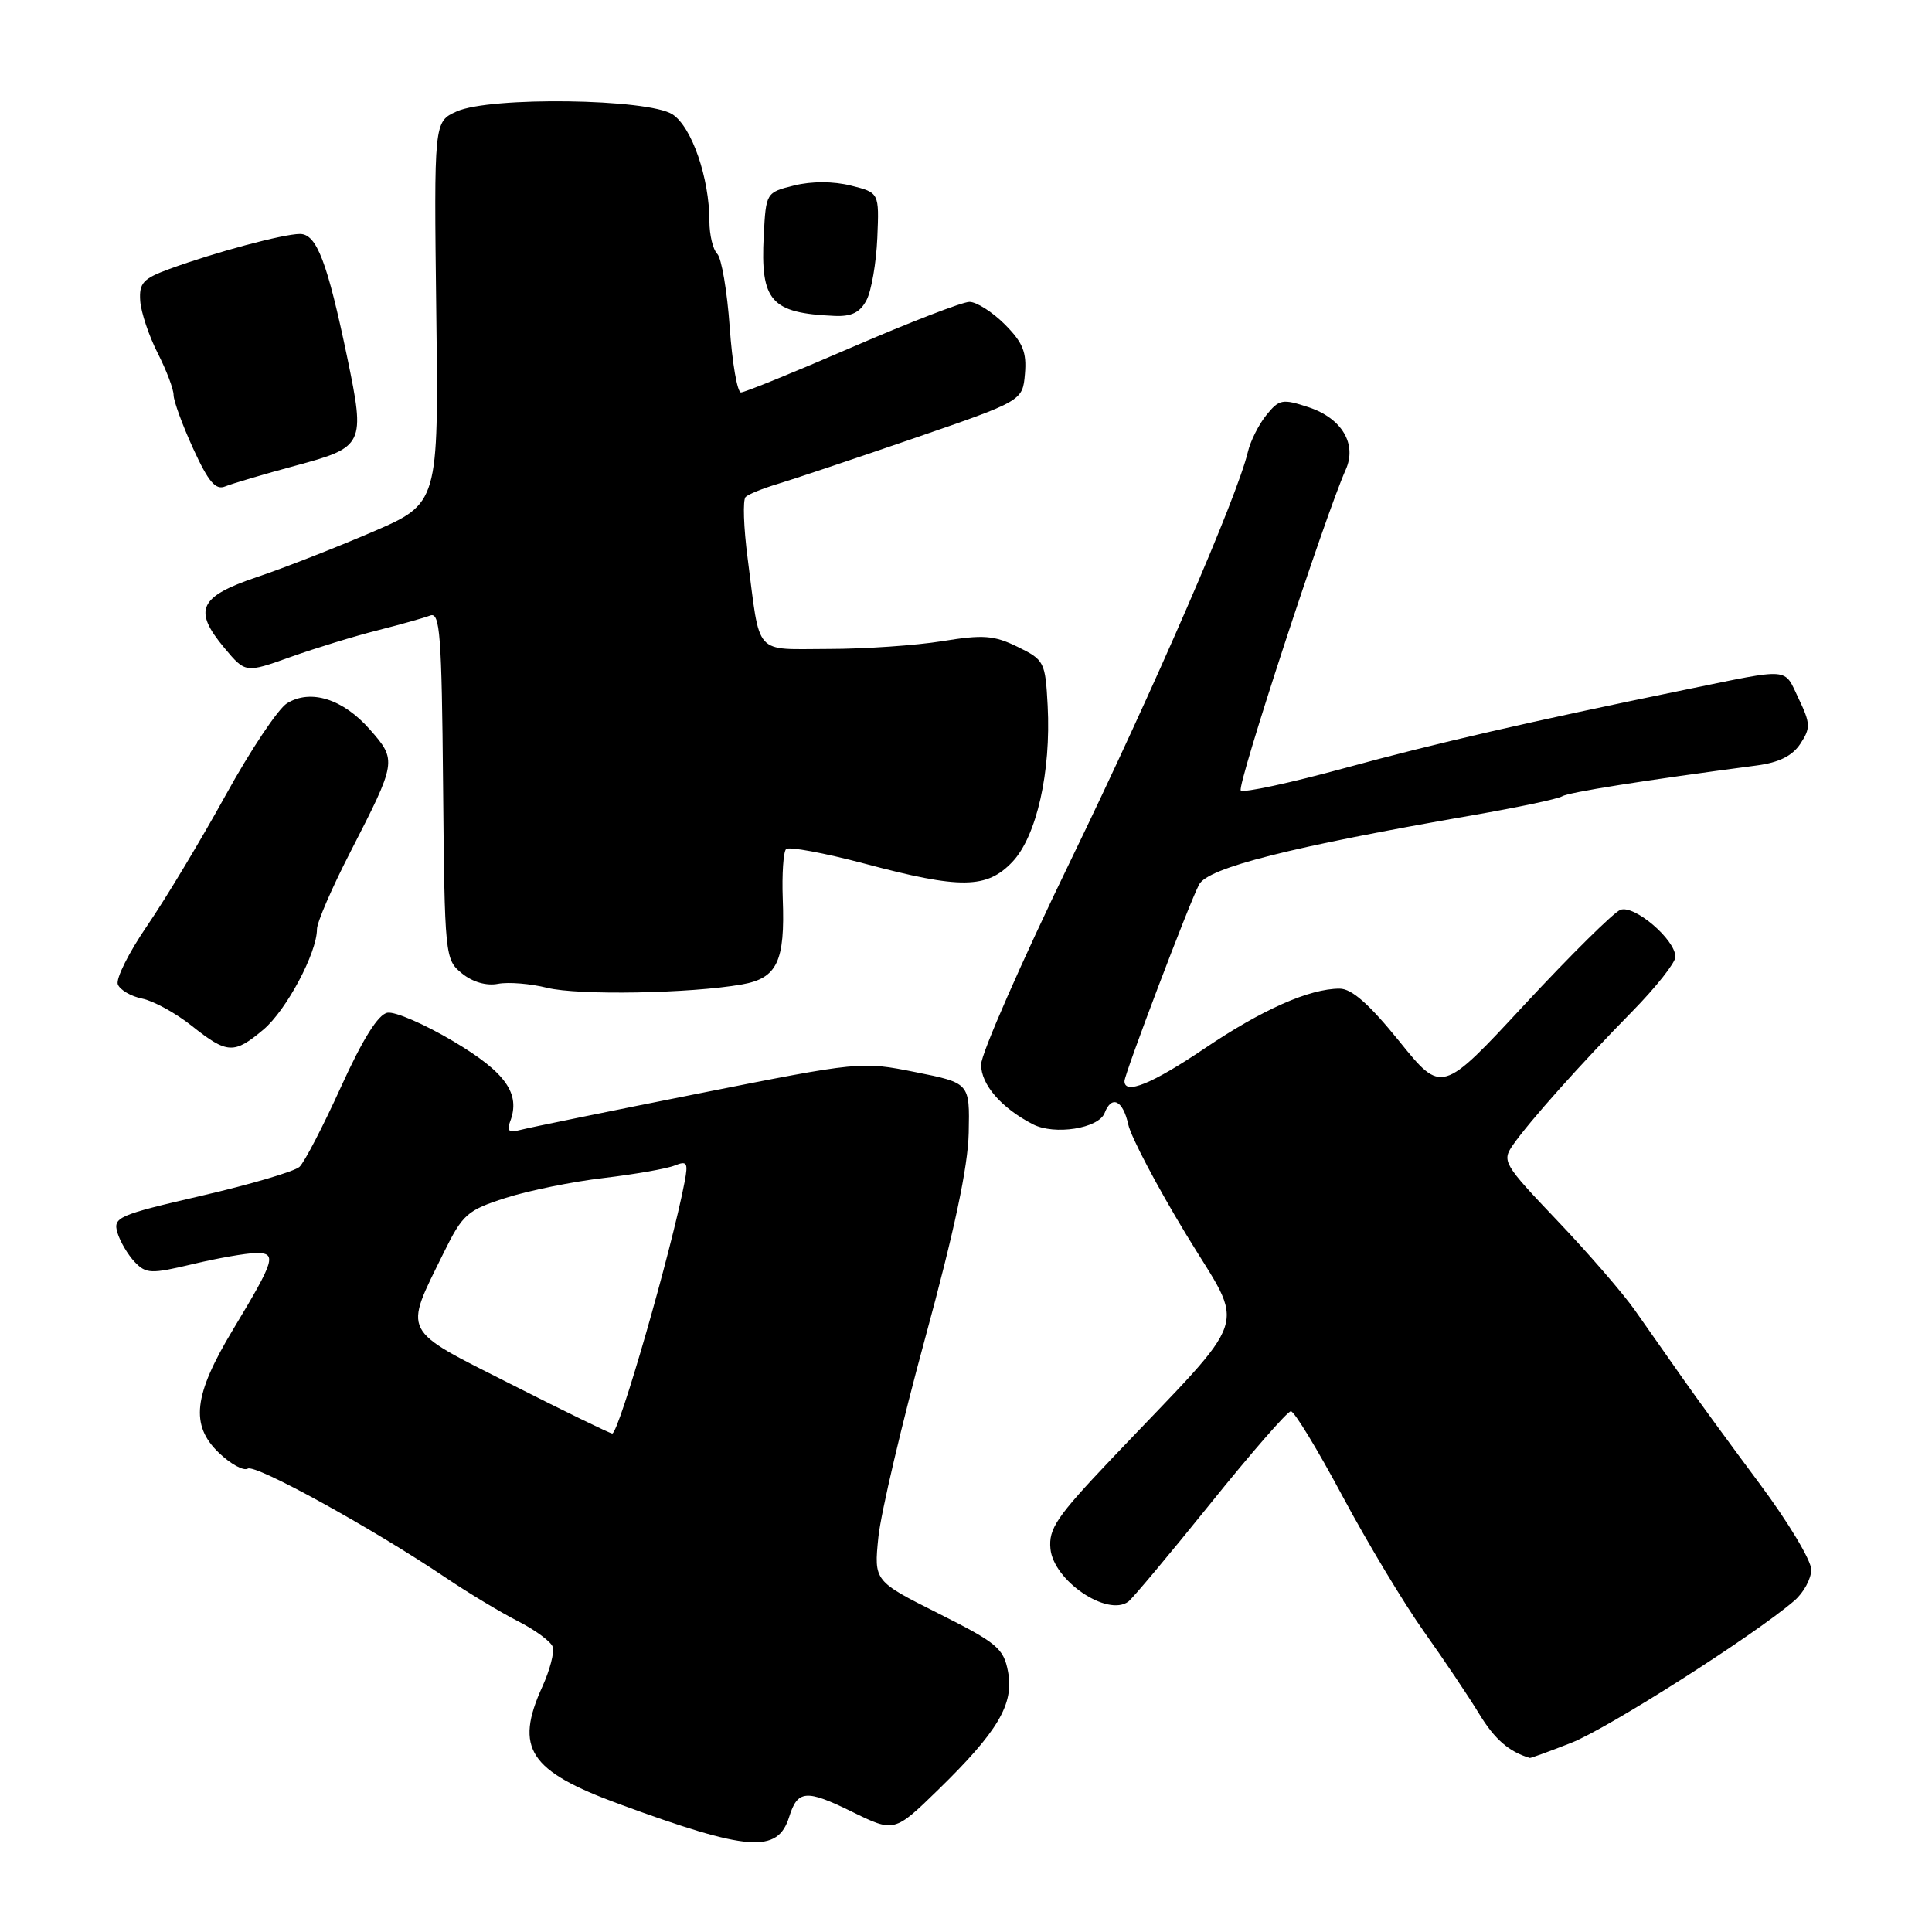 <?xml version="1.0" encoding="UTF-8" standalone="no"?>
<!DOCTYPE svg PUBLIC "-//W3C//DTD SVG 1.1//EN" "http://www.w3.org/Graphics/SVG/1.1/DTD/svg11.dtd" >
<svg xmlns="http://www.w3.org/2000/svg" xmlns:xlink="http://www.w3.org/1999/xlink" version="1.1" viewBox="0 0 256 256">
 <g >
 <path fill="currentColor"
d=" M 104.57 240.75 C 105.68 237.18 106.82 237.09 112.84 240.04 C 118.50 242.82 118.50 242.82 124.31 237.16 C 132.23 229.43 134.38 225.82 133.57 221.51 C 132.99 218.42 132.13 217.70 124.37 213.80 C 115.80 209.50 115.80 209.50 116.39 203.68 C 116.72 200.48 119.51 188.60 122.60 177.27 C 126.46 163.10 128.26 154.63 128.36 150.09 C 128.50 143.50 128.50 143.50 121.29 142.06 C 114.13 140.63 113.93 140.65 92.59 144.89 C 80.77 147.24 70.17 149.40 69.04 149.70 C 67.44 150.12 67.11 149.88 67.59 148.62 C 69.01 144.92 67.02 142.10 60.08 137.98 C 56.28 135.72 52.35 134.01 51.34 134.19 C 50.12 134.40 48.08 137.64 45.19 144.00 C 42.82 149.22 40.34 154.00 39.69 154.61 C 39.03 155.22 33.19 156.94 26.71 158.44 C 15.61 161.01 14.96 161.30 15.56 163.34 C 15.92 164.53 16.95 166.27 17.85 167.22 C 19.36 168.79 20.00 168.82 25.50 167.51 C 28.80 166.72 32.56 166.06 33.86 166.04 C 36.74 165.99 36.48 166.87 30.85 176.22 C 25.64 184.87 25.19 188.85 29.00 192.50 C 30.56 194.00 32.28 194.94 32.83 194.60 C 33.85 193.97 49.27 202.46 59.00 209.01 C 62.02 211.05 66.37 213.67 68.66 214.83 C 70.94 216.00 73.01 217.52 73.24 218.22 C 73.48 218.93 72.86 221.30 71.86 223.50 C 68.15 231.67 70.10 234.65 82.00 239.03 C 99.12 245.32 103.05 245.62 104.57 240.75 Z  M 208.21 230.93 C 213.06 229.03 232.40 216.71 237.75 212.11 C 238.99 211.05 240.00 209.19 240.00 207.98 C 240.00 206.77 236.94 201.67 233.19 196.64 C 229.44 191.61 224.83 185.30 222.94 182.60 C 221.05 179.91 218.20 175.86 216.62 173.60 C 215.04 171.35 210.41 166.00 206.33 161.72 C 199.21 154.24 198.99 153.86 200.47 151.72 C 202.62 148.62 209.44 140.98 216.25 134.05 C 219.41 130.83 222.00 127.56 222.00 126.79 C 222.00 124.51 216.54 119.85 214.71 120.56 C 213.82 120.90 208.13 126.53 202.06 133.06 C 191.04 144.95 191.04 144.95 185.41 137.97 C 181.44 133.06 179.11 131.00 177.51 131.00 C 173.50 131.00 167.26 133.76 159.59 138.94 C 152.66 143.61 149.00 145.11 149.00 143.25 C 149.01 142.27 157.62 119.57 158.89 117.20 C 160.08 114.98 170.94 112.23 195.21 108.01 C 201.13 106.98 206.43 105.86 206.98 105.52 C 207.84 104.98 217.78 103.41 232.77 101.43 C 235.73 101.04 237.50 100.16 238.56 98.55 C 239.93 96.46 239.91 95.88 238.31 92.53 C 236.35 88.41 237.41 88.50 223.50 91.35 C 202.73 95.61 190.16 98.50 178.27 101.75 C 170.99 103.74 164.75 105.09 164.41 104.74 C 163.85 104.19 175.60 68.30 178.31 62.25 C 179.84 58.84 177.81 55.42 173.39 53.96 C 169.93 52.82 169.50 52.90 167.81 54.99 C 166.80 56.23 165.69 58.43 165.35 59.88 C 163.93 65.86 153.00 91.06 141.88 113.99 C 135.35 127.45 130.00 139.64 130.00 141.06 C 130.00 143.72 132.68 146.81 136.86 148.97 C 139.72 150.45 145.58 149.53 146.37 147.47 C 147.30 145.06 148.80 145.79 149.50 149.00 C 149.86 150.65 153.31 157.20 157.16 163.55 C 165.09 176.65 166.16 173.45 147.27 193.32 C 140.01 200.97 138.93 202.56 139.19 205.23 C 139.61 209.45 146.70 214.26 149.50 212.23 C 150.05 211.83 154.94 205.99 160.37 199.25 C 165.79 192.51 170.60 187.00 171.05 187.00 C 171.50 187.00 174.58 192.06 177.89 198.25 C 181.20 204.44 186.07 212.53 188.71 216.24 C 191.34 219.94 194.62 224.83 196.00 227.10 C 198.04 230.46 199.93 232.11 202.71 232.94 C 202.83 232.97 205.31 232.07 208.21 230.93 Z  M 34.91 136.42 C 37.94 133.87 42.00 126.26 42.00 123.12 C 42.00 122.23 43.97 117.67 46.37 113.00 C 52.59 100.88 52.61 100.76 49.00 96.65 C 45.46 92.62 41.17 91.26 38.03 93.19 C 36.86 93.91 33.20 99.38 29.91 105.35 C 26.62 111.32 21.94 119.10 19.51 122.65 C 17.08 126.19 15.33 129.69 15.61 130.43 C 15.90 131.17 17.35 132.02 18.84 132.32 C 20.33 132.62 23.29 134.24 25.41 135.93 C 30.11 139.66 31.00 139.71 34.91 136.42 Z  M 98.32 130.44 C 102.98 129.62 104.04 127.40 103.72 119.09 C 103.60 115.84 103.80 112.88 104.16 112.51 C 104.52 112.15 109.18 113.01 114.50 114.42 C 127.29 117.83 130.76 117.79 134.17 114.18 C 137.36 110.79 139.28 102.26 138.82 93.50 C 138.51 87.70 138.38 87.44 134.84 85.71 C 131.71 84.18 130.29 84.07 124.84 84.96 C 121.36 85.52 114.57 85.99 109.77 85.99 C 99.78 86.00 100.77 87.11 99.07 74.00 C 98.53 69.88 98.41 66.21 98.80 65.85 C 99.18 65.48 101.08 64.72 103.00 64.14 C 104.92 63.57 113.03 60.85 121.00 58.11 C 135.50 53.12 135.50 53.12 135.81 49.54 C 136.06 46.67 135.53 45.38 133.14 42.98 C 131.50 41.34 129.39 40.00 128.46 40.00 C 127.53 40.00 120.54 42.70 112.92 46.00 C 105.30 49.30 98.67 52.00 98.18 52.00 C 97.70 52.00 97.02 48.10 96.69 43.34 C 96.35 38.57 95.61 34.21 95.04 33.64 C 94.47 33.07 94.00 31.12 94.00 29.31 C 94.00 23.58 91.67 16.83 89.12 15.16 C 85.91 13.06 64.90 12.77 60.50 14.77 C 57.50 16.13 57.50 16.13 57.81 41.42 C 58.12 66.71 58.12 66.71 49.31 70.50 C 44.47 72.58 37.58 75.28 34.00 76.48 C 26.36 79.06 25.55 80.84 29.72 85.84 C 32.52 89.19 32.52 89.19 38.51 87.05 C 41.80 85.88 46.98 84.29 50.00 83.53 C 53.02 82.76 56.17 81.88 57.00 81.56 C 58.30 81.06 58.53 84.02 58.71 104.05 C 58.92 126.75 58.96 127.15 61.21 128.98 C 62.62 130.13 64.46 130.66 66.00 130.36 C 67.38 130.10 70.30 130.34 72.50 130.89 C 76.59 131.91 91.45 131.65 98.32 130.44 Z  M 39.17 61.70 C 48.26 59.25 48.41 58.94 46.02 47.41 C 43.37 34.70 41.96 31.00 39.75 31.00 C 37.55 31.00 28.51 33.42 22.45 35.64 C 18.95 36.92 18.42 37.50 18.58 39.88 C 18.69 41.40 19.73 44.50 20.89 46.78 C 22.05 49.06 23.00 51.56 23.00 52.34 C 23.00 53.12 24.17 56.32 25.60 59.45 C 27.63 63.88 28.57 64.98 29.85 64.45 C 30.76 64.08 34.95 62.84 39.17 61.70 Z  M 114.83 39.75 C 115.47 38.51 116.11 34.81 116.25 31.51 C 116.50 25.53 116.50 25.53 112.75 24.59 C 110.43 24.01 107.57 24.00 105.25 24.57 C 101.51 25.50 101.50 25.52 101.20 31.22 C 100.75 39.91 102.14 41.49 110.58 41.86 C 112.85 41.96 113.97 41.40 114.83 39.75 Z  M 67.66 183.39 C 53.04 176.00 53.47 176.82 58.79 166.00 C 61.31 160.89 61.89 160.37 67.00 158.73 C 70.03 157.76 75.88 156.57 80.00 156.09 C 84.12 155.60 88.35 154.86 89.39 154.44 C 91.04 153.78 91.20 154.04 90.72 156.59 C 88.98 165.69 81.98 190.02 81.12 189.95 C 80.78 189.92 74.72 186.97 67.66 183.39 Z "/>
</g>
</svg>
